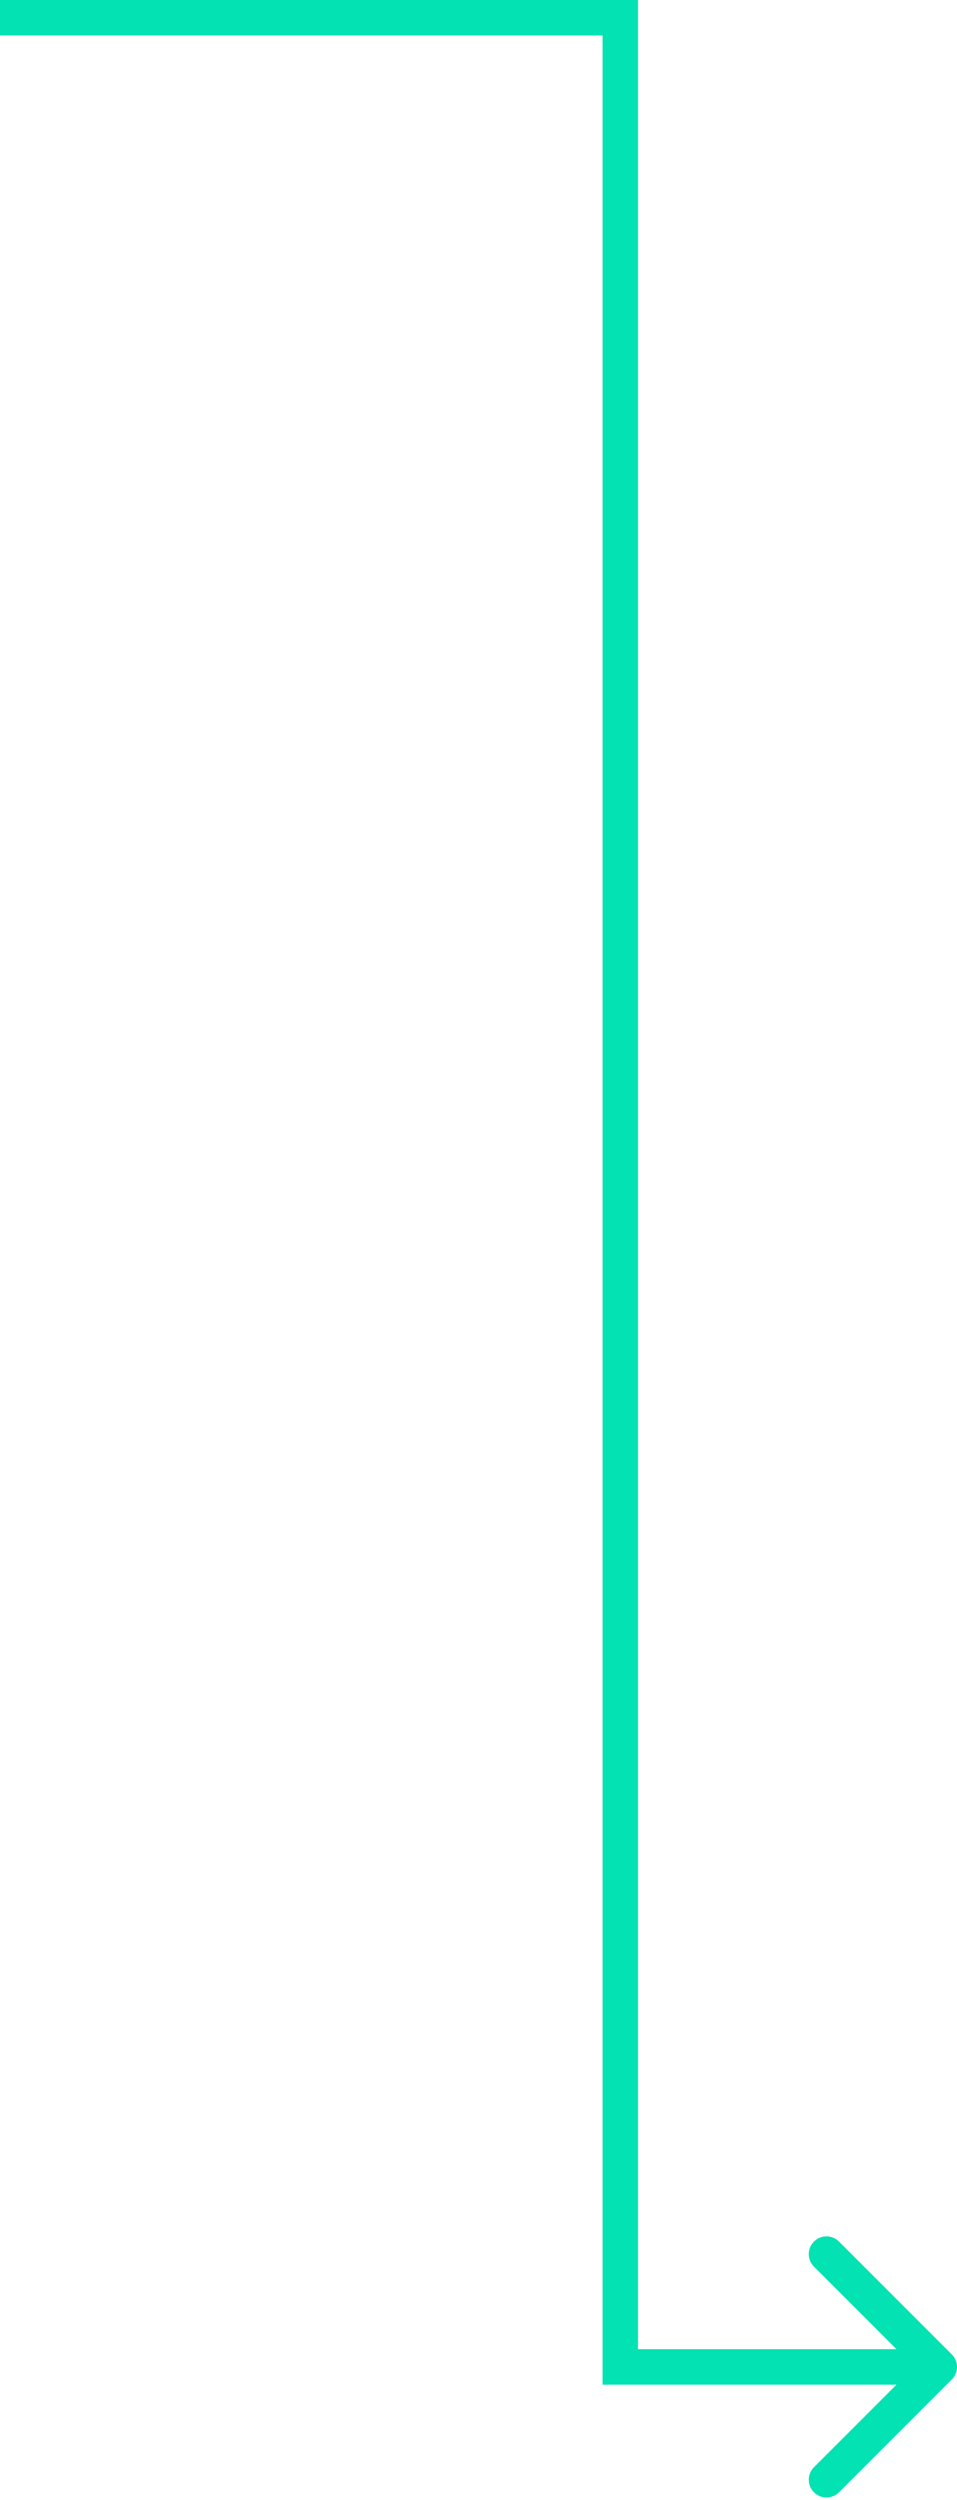 <svg width="54" height="141" viewBox="0 0 54 141" fill="none" xmlns="http://www.w3.org/2000/svg">
<path fill-rule="evenodd" clip-rule="evenodd" d="M47.343 140.57L53.707 134.206C54.098 133.816 54.098 133.183 53.707 132.792L47.343 126.428C46.953 126.038 46.319 126.038 45.929 126.428C45.538 126.819 45.538 127.452 45.929 127.842L50.586 132.499H36V-0.001H0V1.999H34V134.499H50.586L45.929 139.156C45.538 139.547 45.538 140.18 45.929 140.57C46.319 140.961 46.953 140.961 47.343 140.57Z" fill="#03E2B2"/>
</svg>
